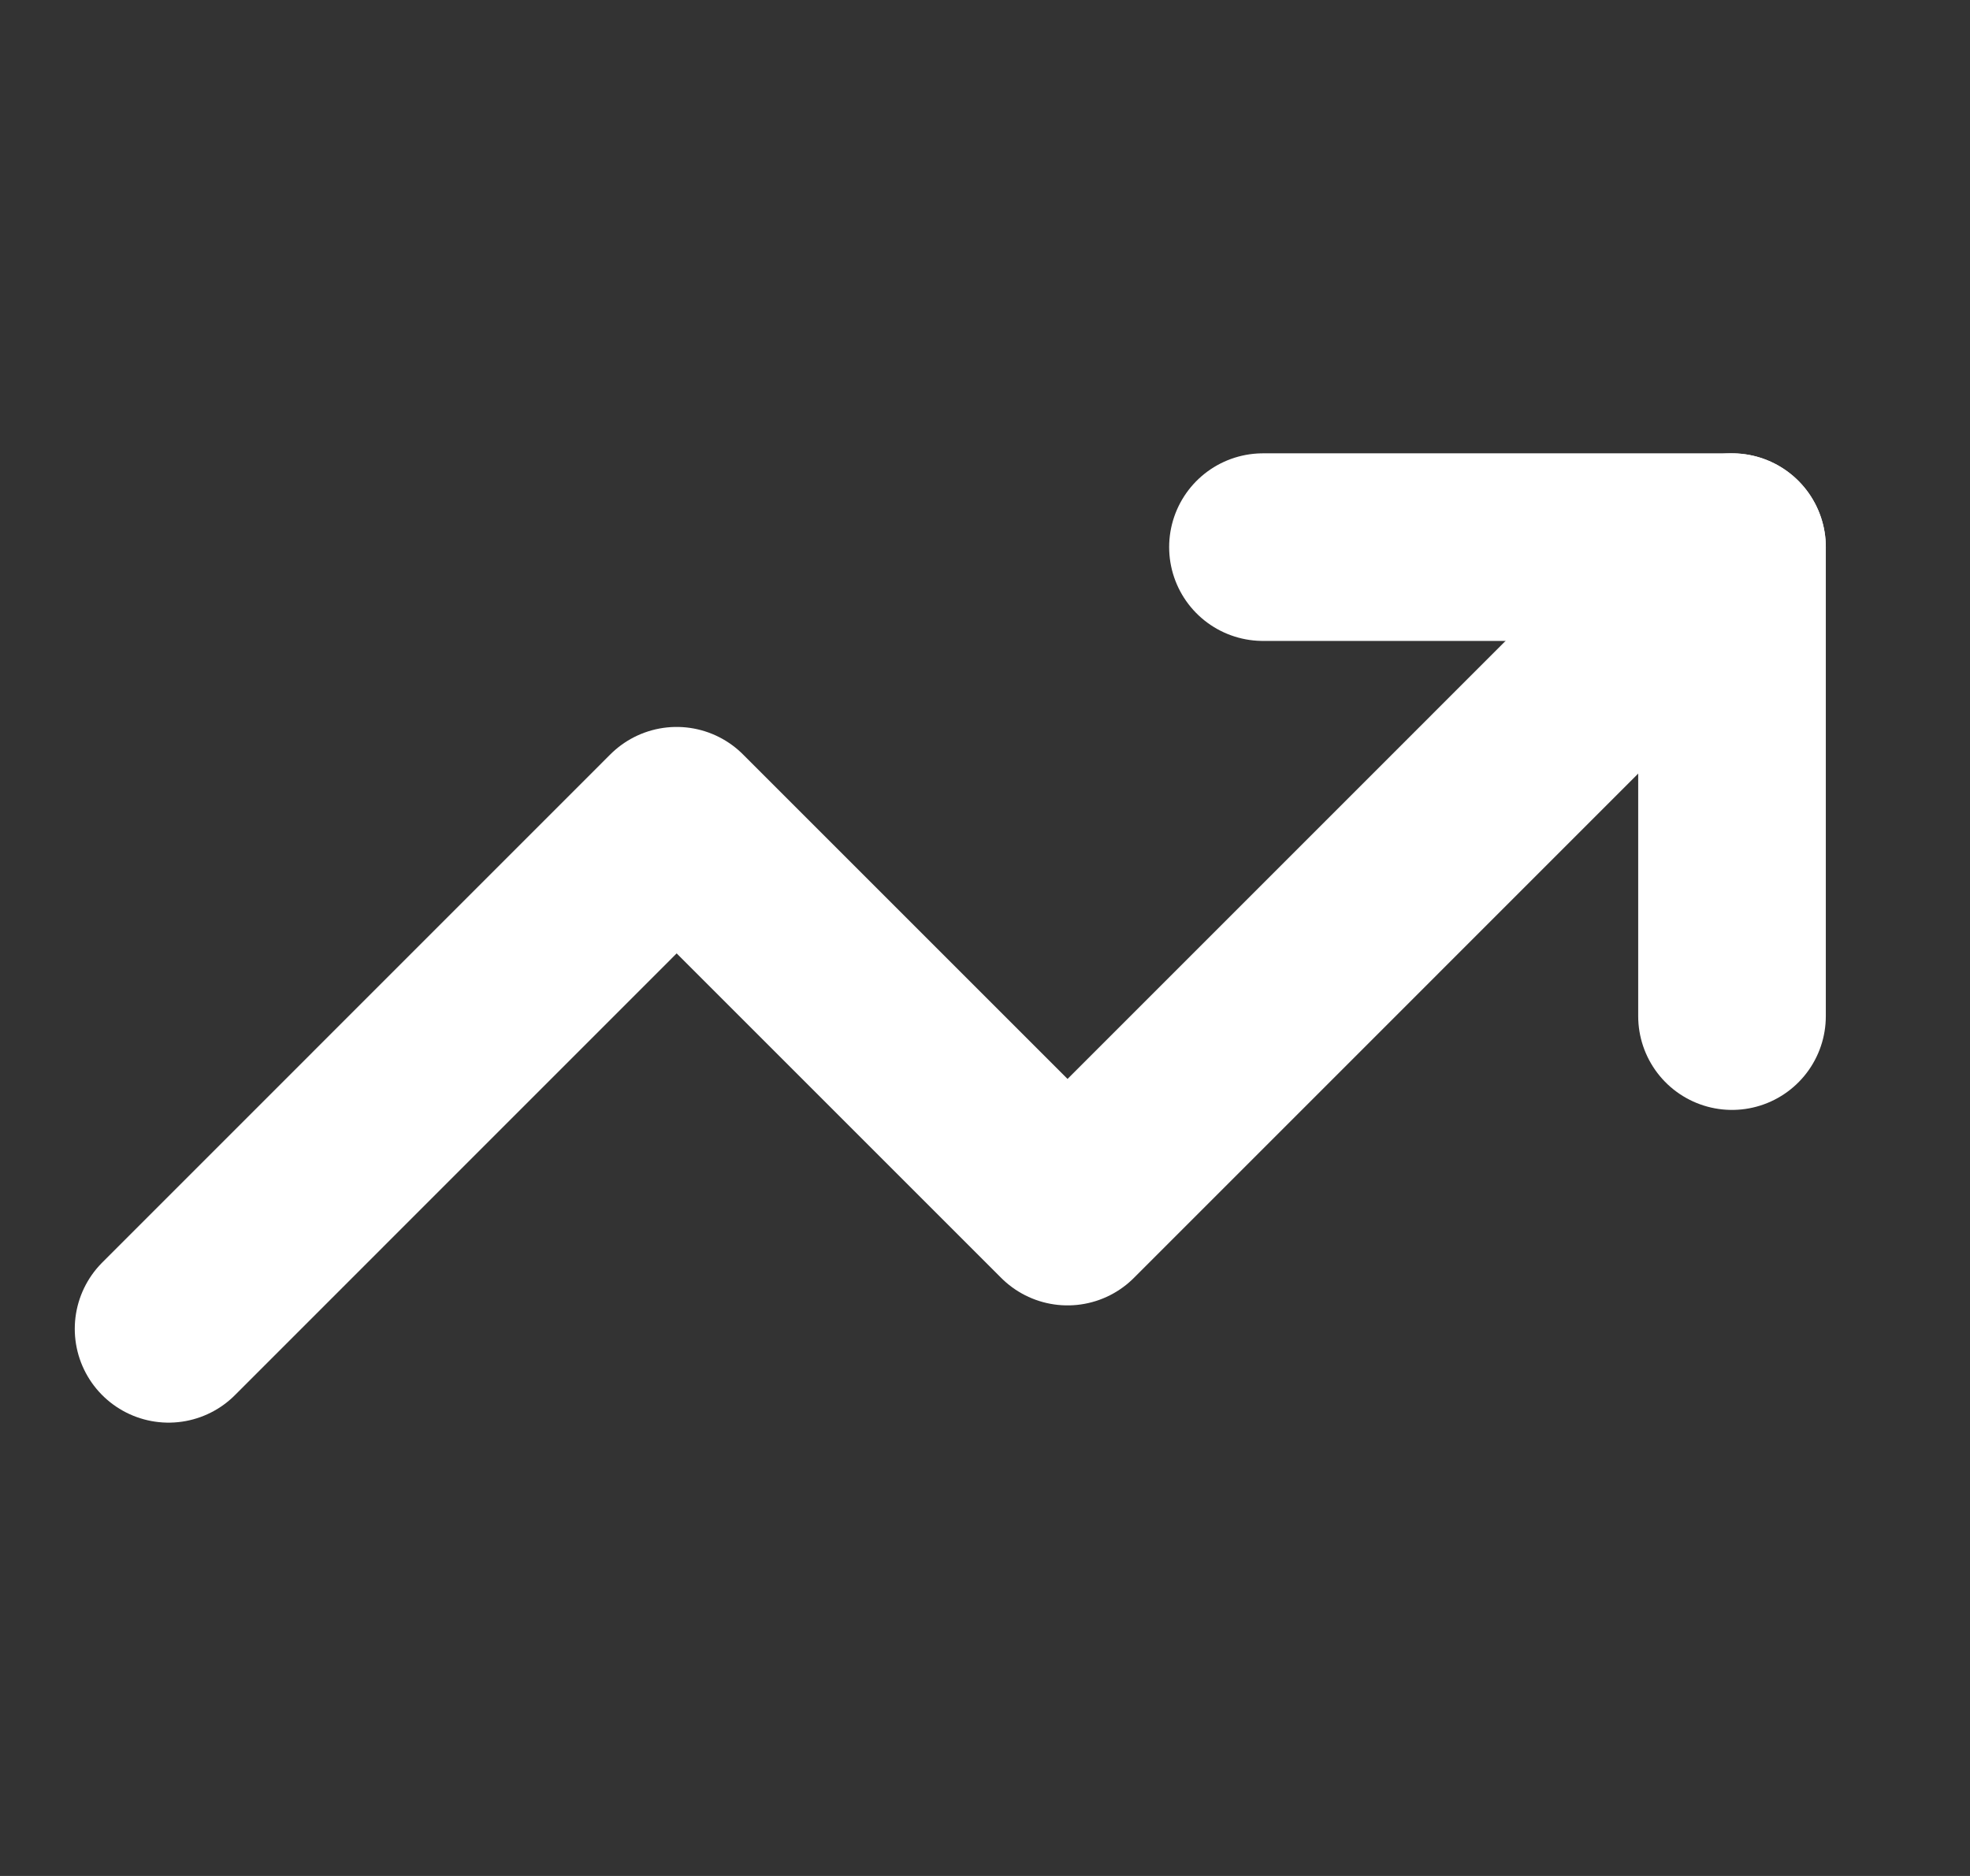 <svg width="21" height="20" viewBox="0 0 21 20" fill="none" xmlns="http://www.w3.org/2000/svg">
<rect x="0" y="0" width="21" height="20" fill="#333333" stroke="none"/>
<g clip-path="url(#clip0_1_2106)">
<path d="M13.463 5.833H18.463V10.833" stroke="white" stroke-width="2" stroke-linecap="round" stroke-linejoin="round"/>
<path d="M18.463 5.833L11.38 12.917L7.213 8.75L1.797 14.167" stroke="white" stroke-width="2" stroke-linecap="round" stroke-linejoin="round"/>
</g>
<defs>
<clipPath id="clip0_1_2106">
<rect width="20" height="20" fill="white" transform="translate(0.13)"/>
</clipPath>
</defs>
</svg>
